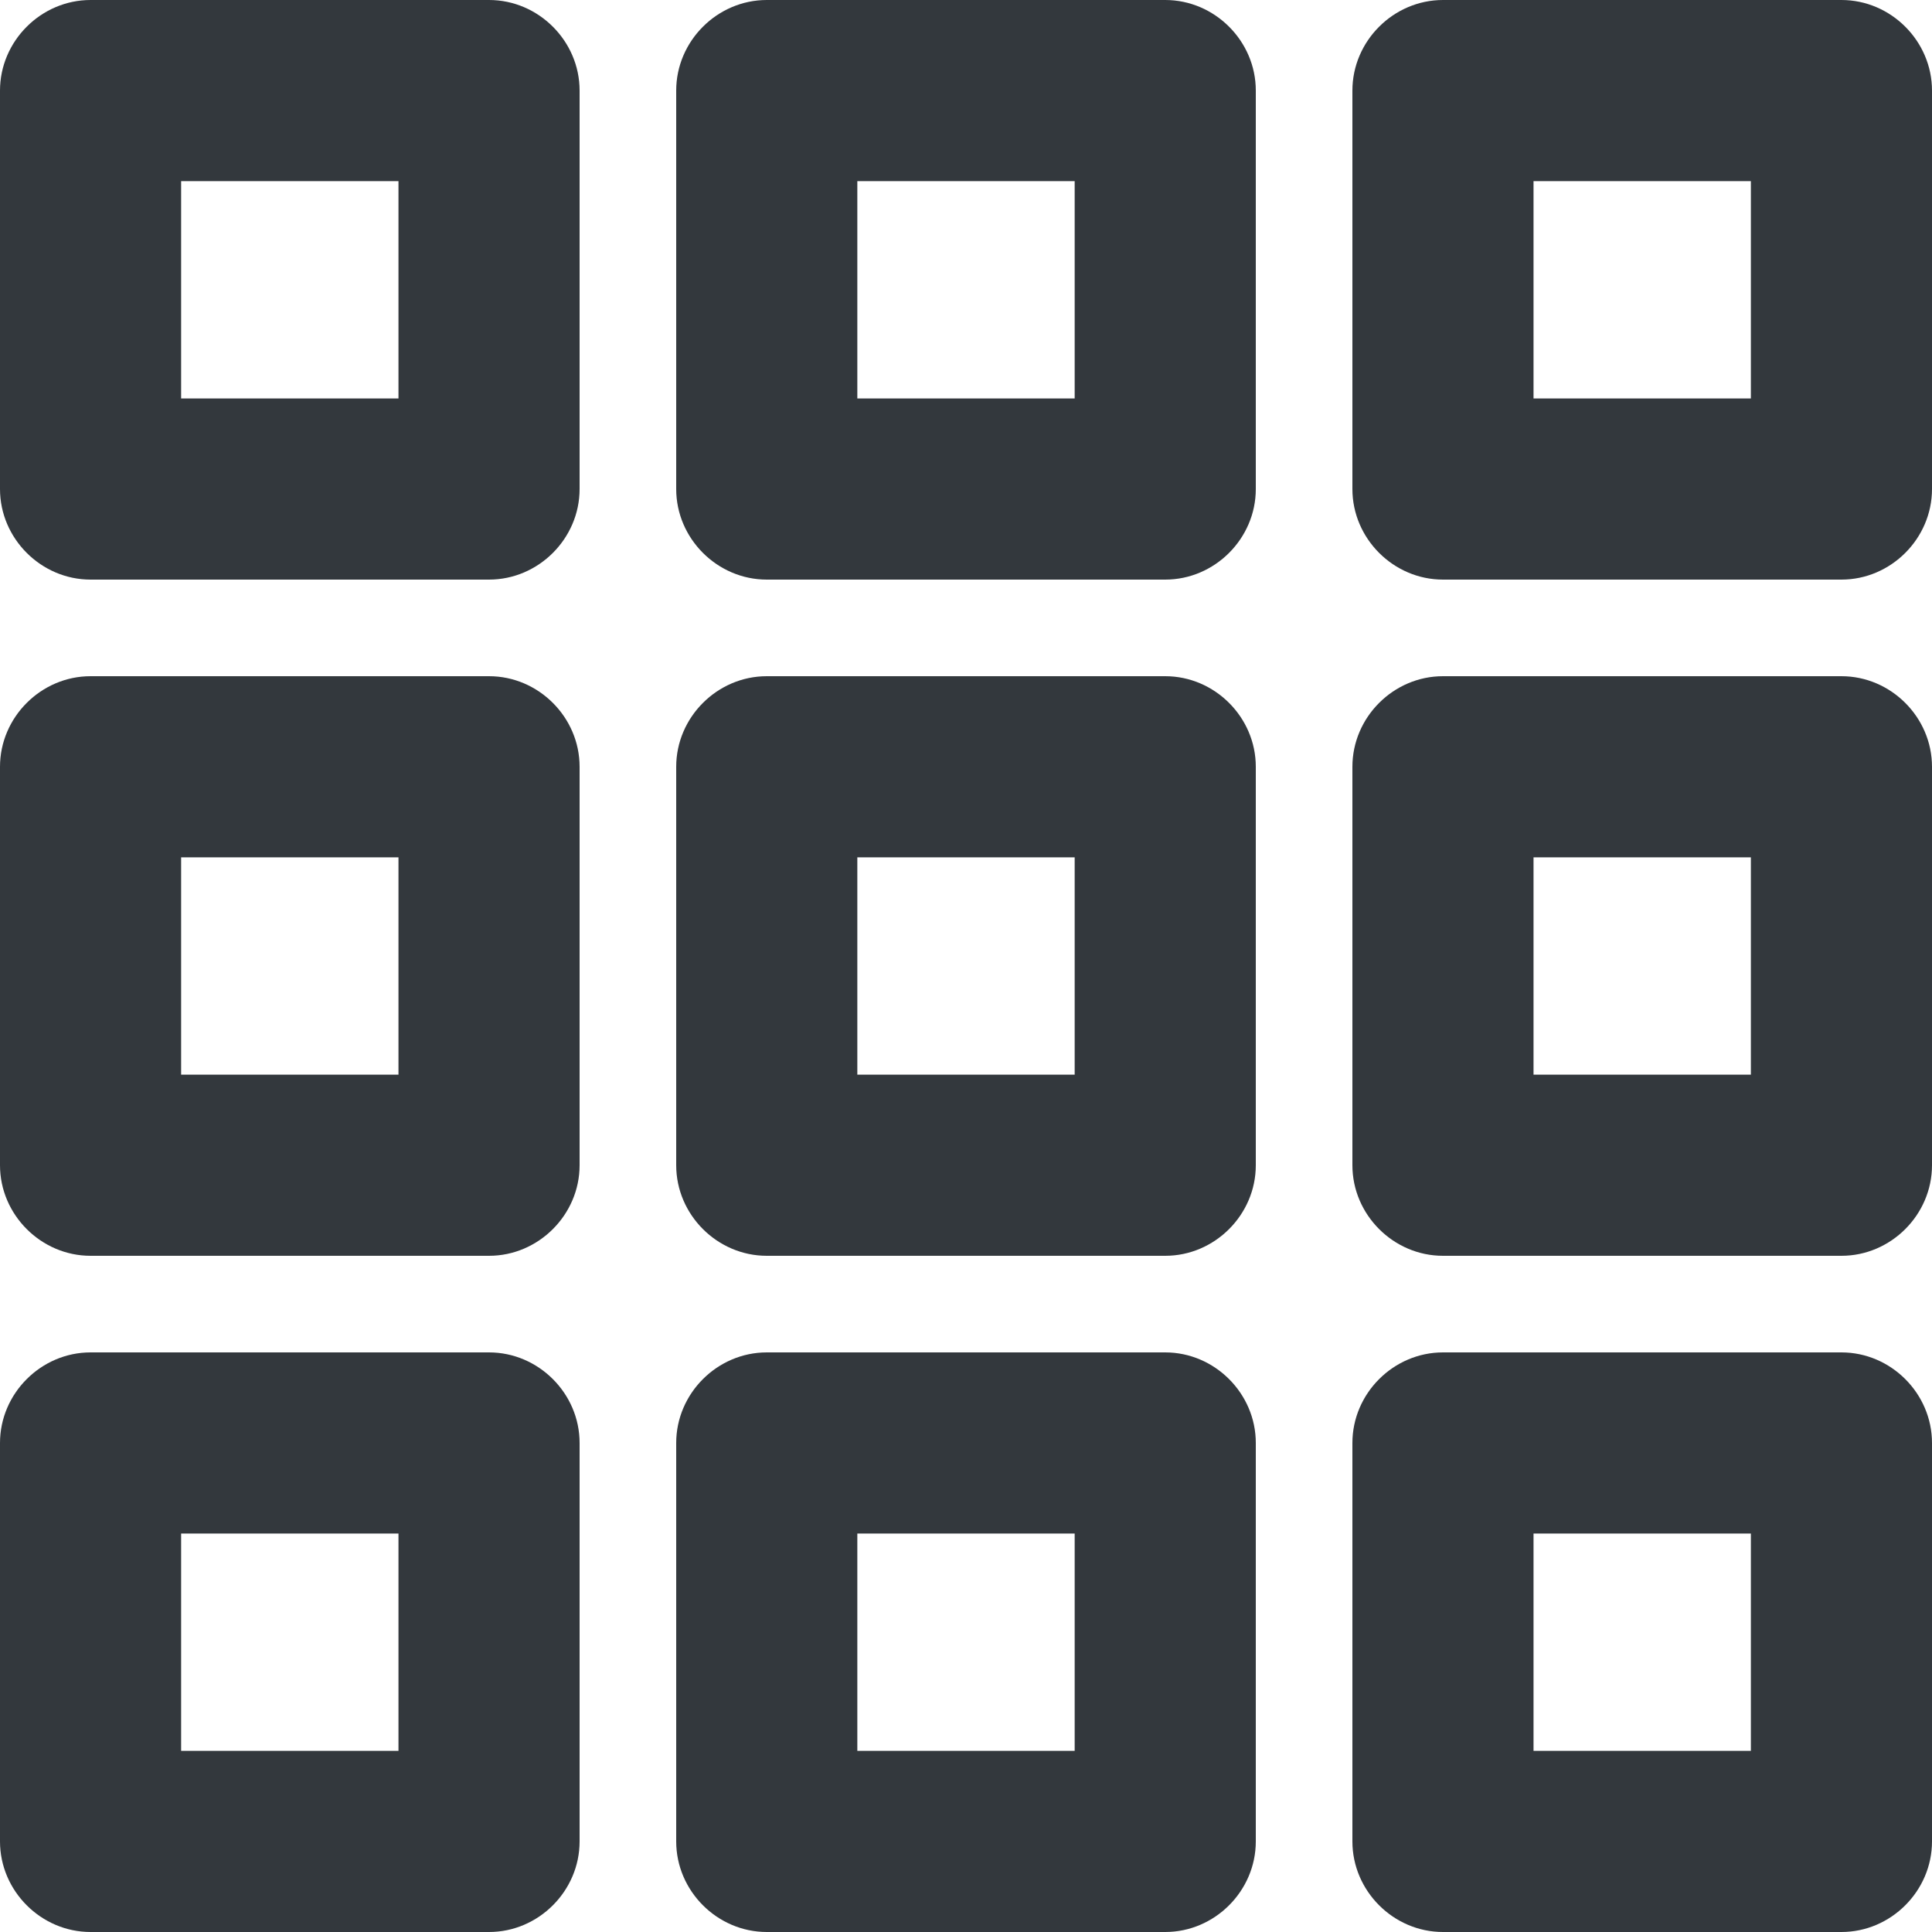 <svg version="1.1" id="FNL_OL" xmlns="http://www.w3.org/2000/svg" x="0" y="0" viewBox="0 0 16 16" style="enable-background:new 0 0 16 16" xml:space="preserve"><style>.st0{fill:#33383d}</style><path class="st0" d="M4.05 4.8H.75C.34 4.8 0 4.46 0 4.05V.75C0 .34.34 0 .75 0h3.3c.41 0 .75.34.75.75v3.3c0 .41-.34.75-.75.75zM1.5 3.3h1.8V1.5H1.5v1.8zM9.65 4.8h-3.3c-.41 0-.75-.34-.75-.75V.75c0-.41.34-.75.75-.75h3.3c.41 0 .75.34.75.75v3.3c0 .41-.34.75-.75.75zM7.1 3.3h1.8V1.5H7.1v1.8zM15.25 4.8h-3.3c-.41 0-.75-.34-.75-.75V.75c0-.41.34-.75.75-.75h3.3c.41 0 .75.34.75.75v3.3c0 .41-.34.75-.75.75zM12.7 3.3h1.8V1.5h-1.8v1.8zM4.05 10.4H.75c-.41 0-.75-.34-.75-.75v-3.3c0-.41.34-.75.75-.75h3.3c.41 0 .75.34.75.75v3.3c0 .41-.34.75-.75.75zM1.5 8.9h1.8V7.1H1.5v1.8zM9.65 10.4h-3.3c-.41 0-.75-.34-.75-.75v-3.3c0-.41.34-.75.75-.75h3.3c.41 0 .75.34.75.75v3.3c0 .41-.34.75-.75.75zM7.1 8.9h1.8V7.1H7.1v1.8zM15.25 10.4h-3.3c-.41 0-.75-.34-.75-.75v-3.3c0-.41.34-.75.75-.75h3.3c.41 0 .75.34.75.75v3.3c0 .41-.34.75-.75.75zM12.7 8.9h1.8V7.1h-1.8v1.8zM4.05 16H.75c-.41 0-.75-.34-.75-.75v-3.3c0-.41.34-.75.75-.75h3.3c.41 0 .75.34.75.75v3.3c0 .41-.34.75-.75.75zM1.5 14.5h1.8v-1.8H1.5v1.8zM9.65 16h-3.3c-.41 0-.75-.34-.75-.75v-3.3c0-.41.34-.75.75-.75h3.3c.41 0 .75.34.75.75v3.3c0 .41-.34.75-.75.75zM7.1 14.5h1.8v-1.8H7.1v1.8zM15.25 16h-3.3c-.41 0-.75-.34-.75-.75v-3.3c0-.41.34-.75.75-.75h3.3c.41 0 .75.34.75.75v3.3c0 .41-.34.75-.75.75zm-2.55-1.5h1.8v-1.8h-1.8v1.8z"/></svg>
